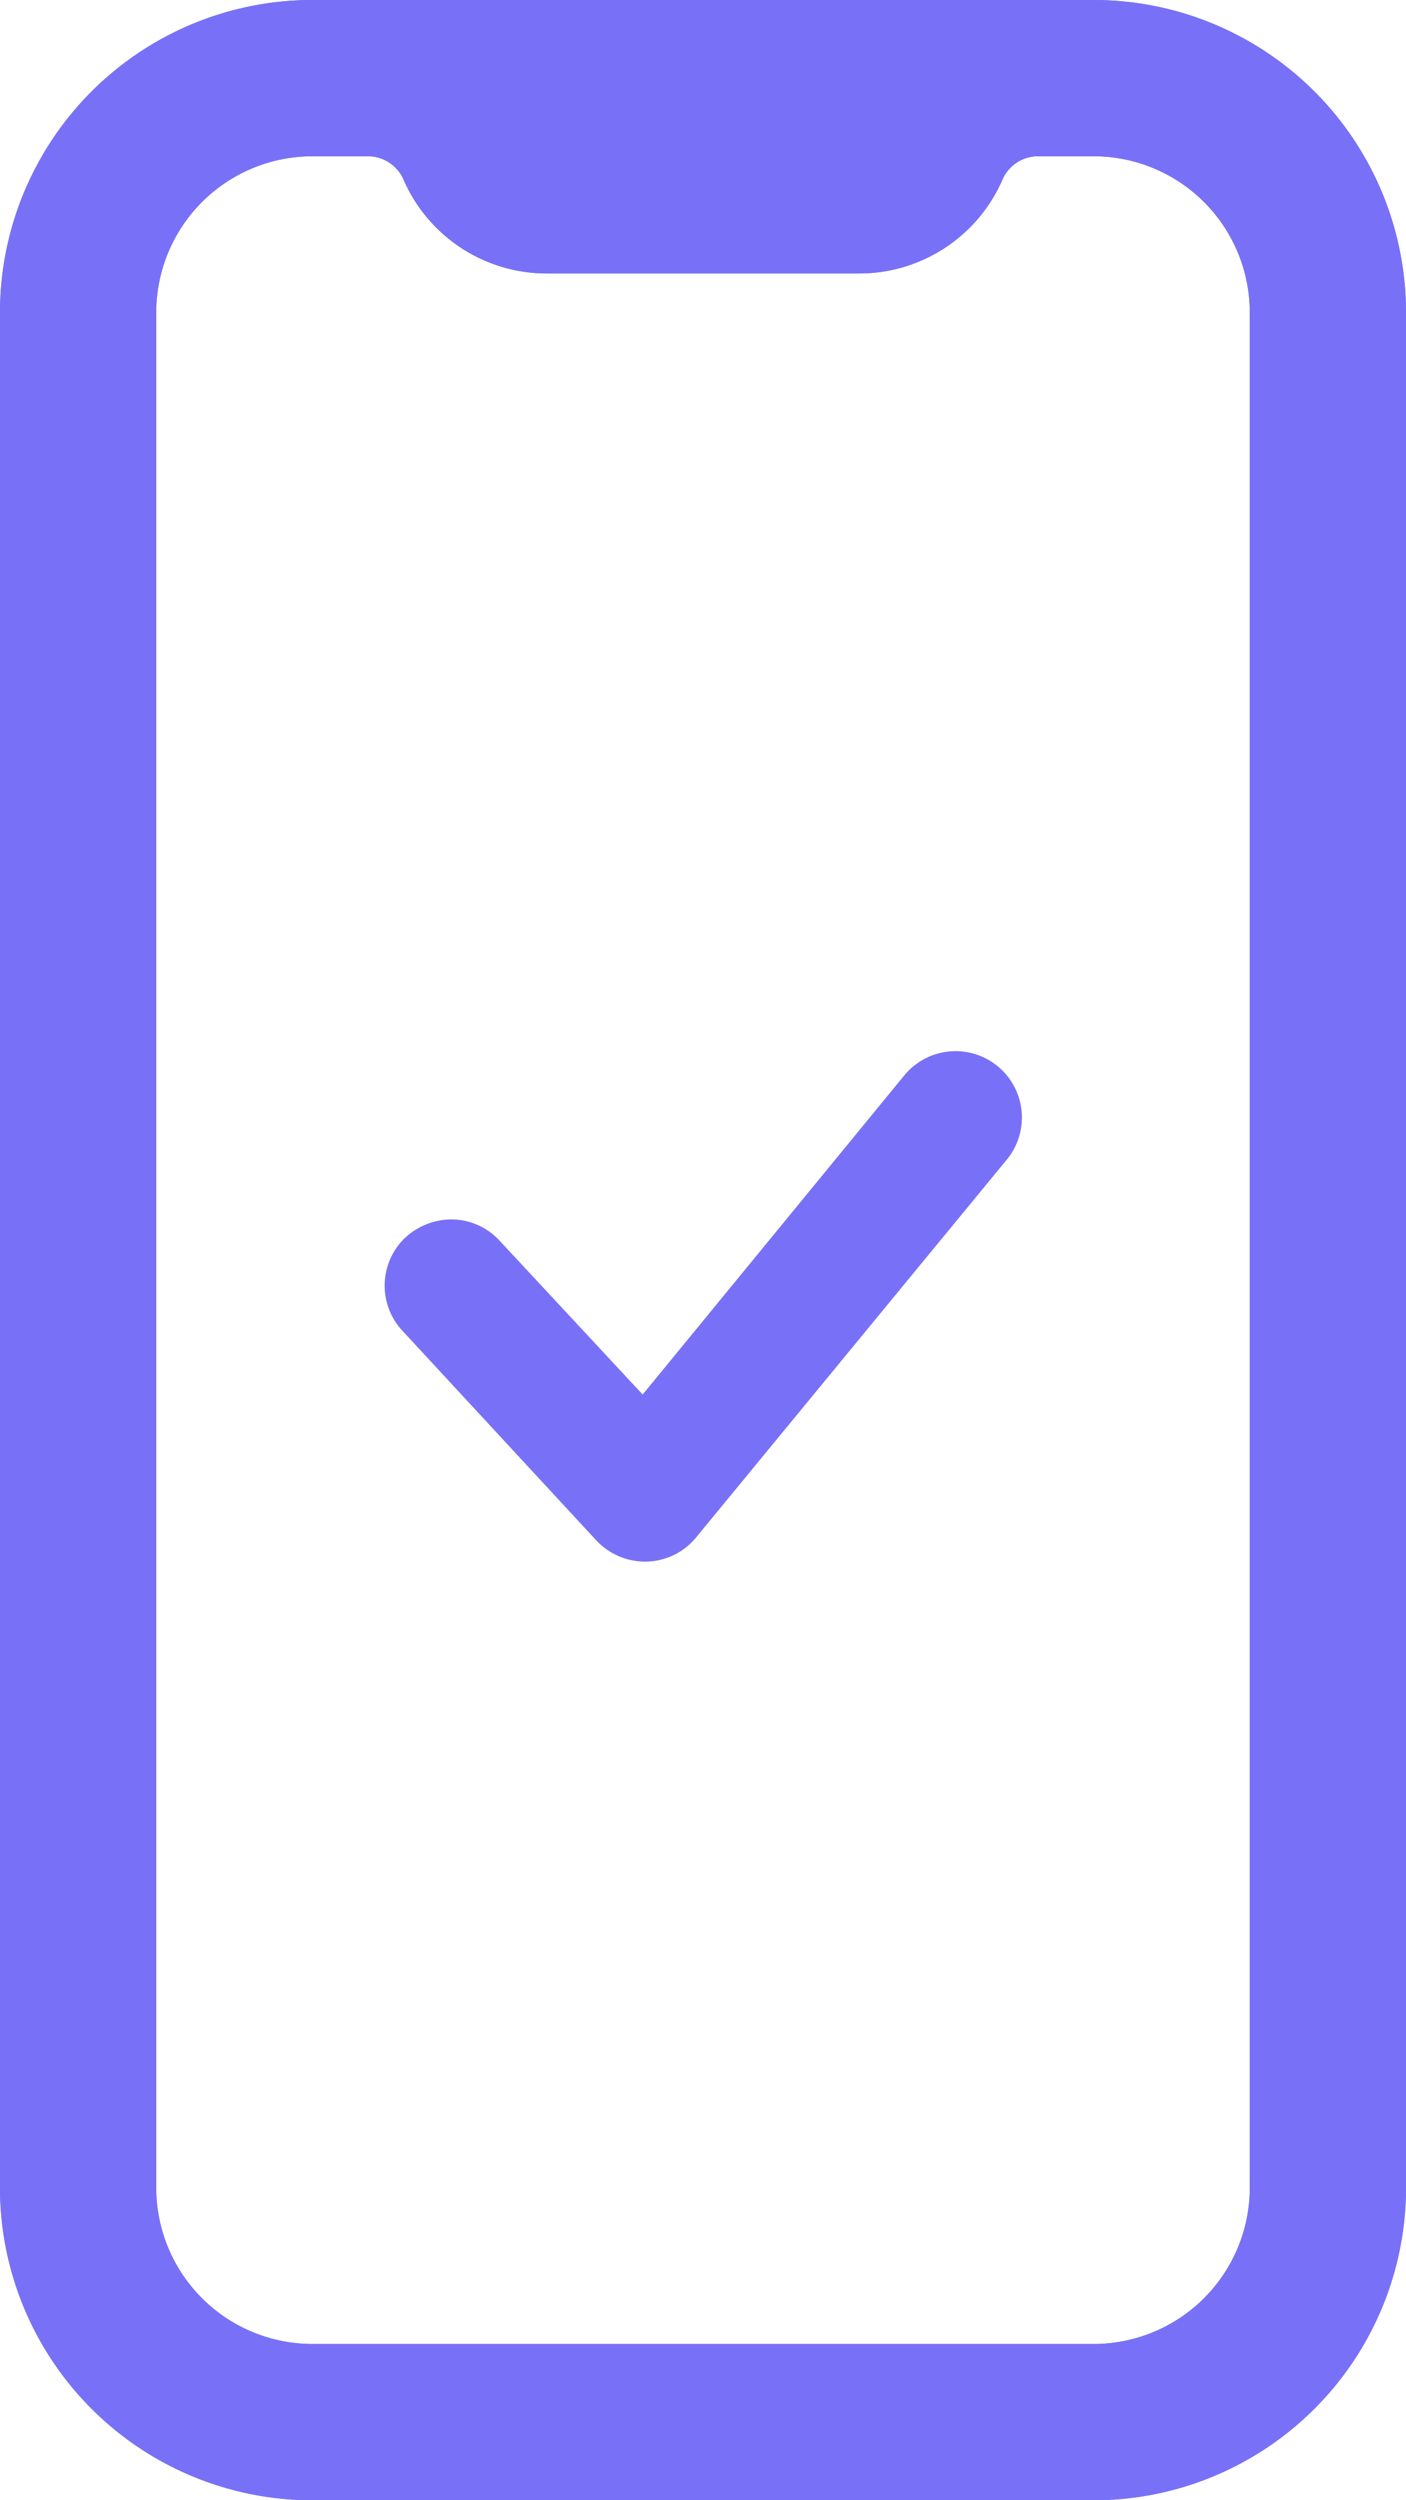 <svg xmlns="http://www.w3.org/2000/svg" width="27" height="48" viewBox="0 0 27 48">
  <defs>
    <style>
      .cls-1 {
        fill: #7871f8;
      }

      .cls-2 {
        fill: none;
        stroke: #7871f8;
        stroke-miterlimit: 10;
        stroke-width: 0.5px;
      }
    </style>
  </defs>
  <g id="본인인증" transform="translate(-849.946 -596.941)">
    <path id="패스_4" data-name="패스 4" class="cls-1" d="M87.892,0h-15a6,6,0,0,0-6,6V42a6,6,0,0,0,6,6h15a6,6,0,0,0,6-6V6a6,6,0,0,0-6-6m3,42a3,3,0,0,1-3,3h-15a3,3,0,0,1-3-3V6a3,3,0,0,1,3-3h1.064a.744.744,0,0,1,.684.445A3,3,0,0,0,77.392,5.25h6a3,3,0,0,0,2.752-1.805A.744.744,0,0,1,86.828,3h1.064a3,3,0,0,1,3,3Z" transform="translate(783.054 596.941)"/>
    <path id="패스_5" data-name="패스 5" class="cls-1" d="M87.892,0h-15a6,6,0,0,0-6,6V42a6,6,0,0,0,6,6h15a6,6,0,0,0,6-6V6a6,6,0,0,0-6-6m3,42a3,3,0,0,1-3,3h-15a3,3,0,0,1-3-3V6a3,3,0,0,1,3-3h1.064a.744.744,0,0,1,.684.445A3,3,0,0,0,77.392,5.25h6a3,3,0,0,0,2.752-1.805A.744.744,0,0,1,86.828,3h1.064a3,3,0,0,1,3,3Z" transform="translate(783.054 596.941)"/>
    <path id="패스_6" data-name="패스 6" class="cls-1" d="M85.9,20.669a1.025,1.025,0,0,0-1.441.125l-5.214,6.358s-2.943-3.165-2.963-3.185a1.011,1.011,0,0,0-.72-.307,1.071,1.071,0,0,0-.726.291,1.022,1.022,0,0,0-.02,1.441l3.7,4a1.035,1.035,0,0,0,.777.338,1.017,1.017,0,0,0,.767-.365l5.968-7.255a1.024,1.024,0,0,0-.125-1.441" transform="translate(783.054 596.941)"/>
    <path id="패스_7" data-name="패스 7" class="cls-2" d="M85.9,20.669a1.025,1.025,0,0,0-1.441.125l-5.214,6.358s-2.943-3.165-2.963-3.185a1.011,1.011,0,0,0-.72-.307,1.071,1.071,0,0,0-.726.291,1.022,1.022,0,0,0-.02,1.441l3.7,4a1.035,1.035,0,0,0,.777.338,1.017,1.017,0,0,0,.767-.365l5.968-7.255A1.024,1.024,0,0,0,85.9,20.669Z" transform="translate(783.054 596.941)"/>
  </g>
</svg>
